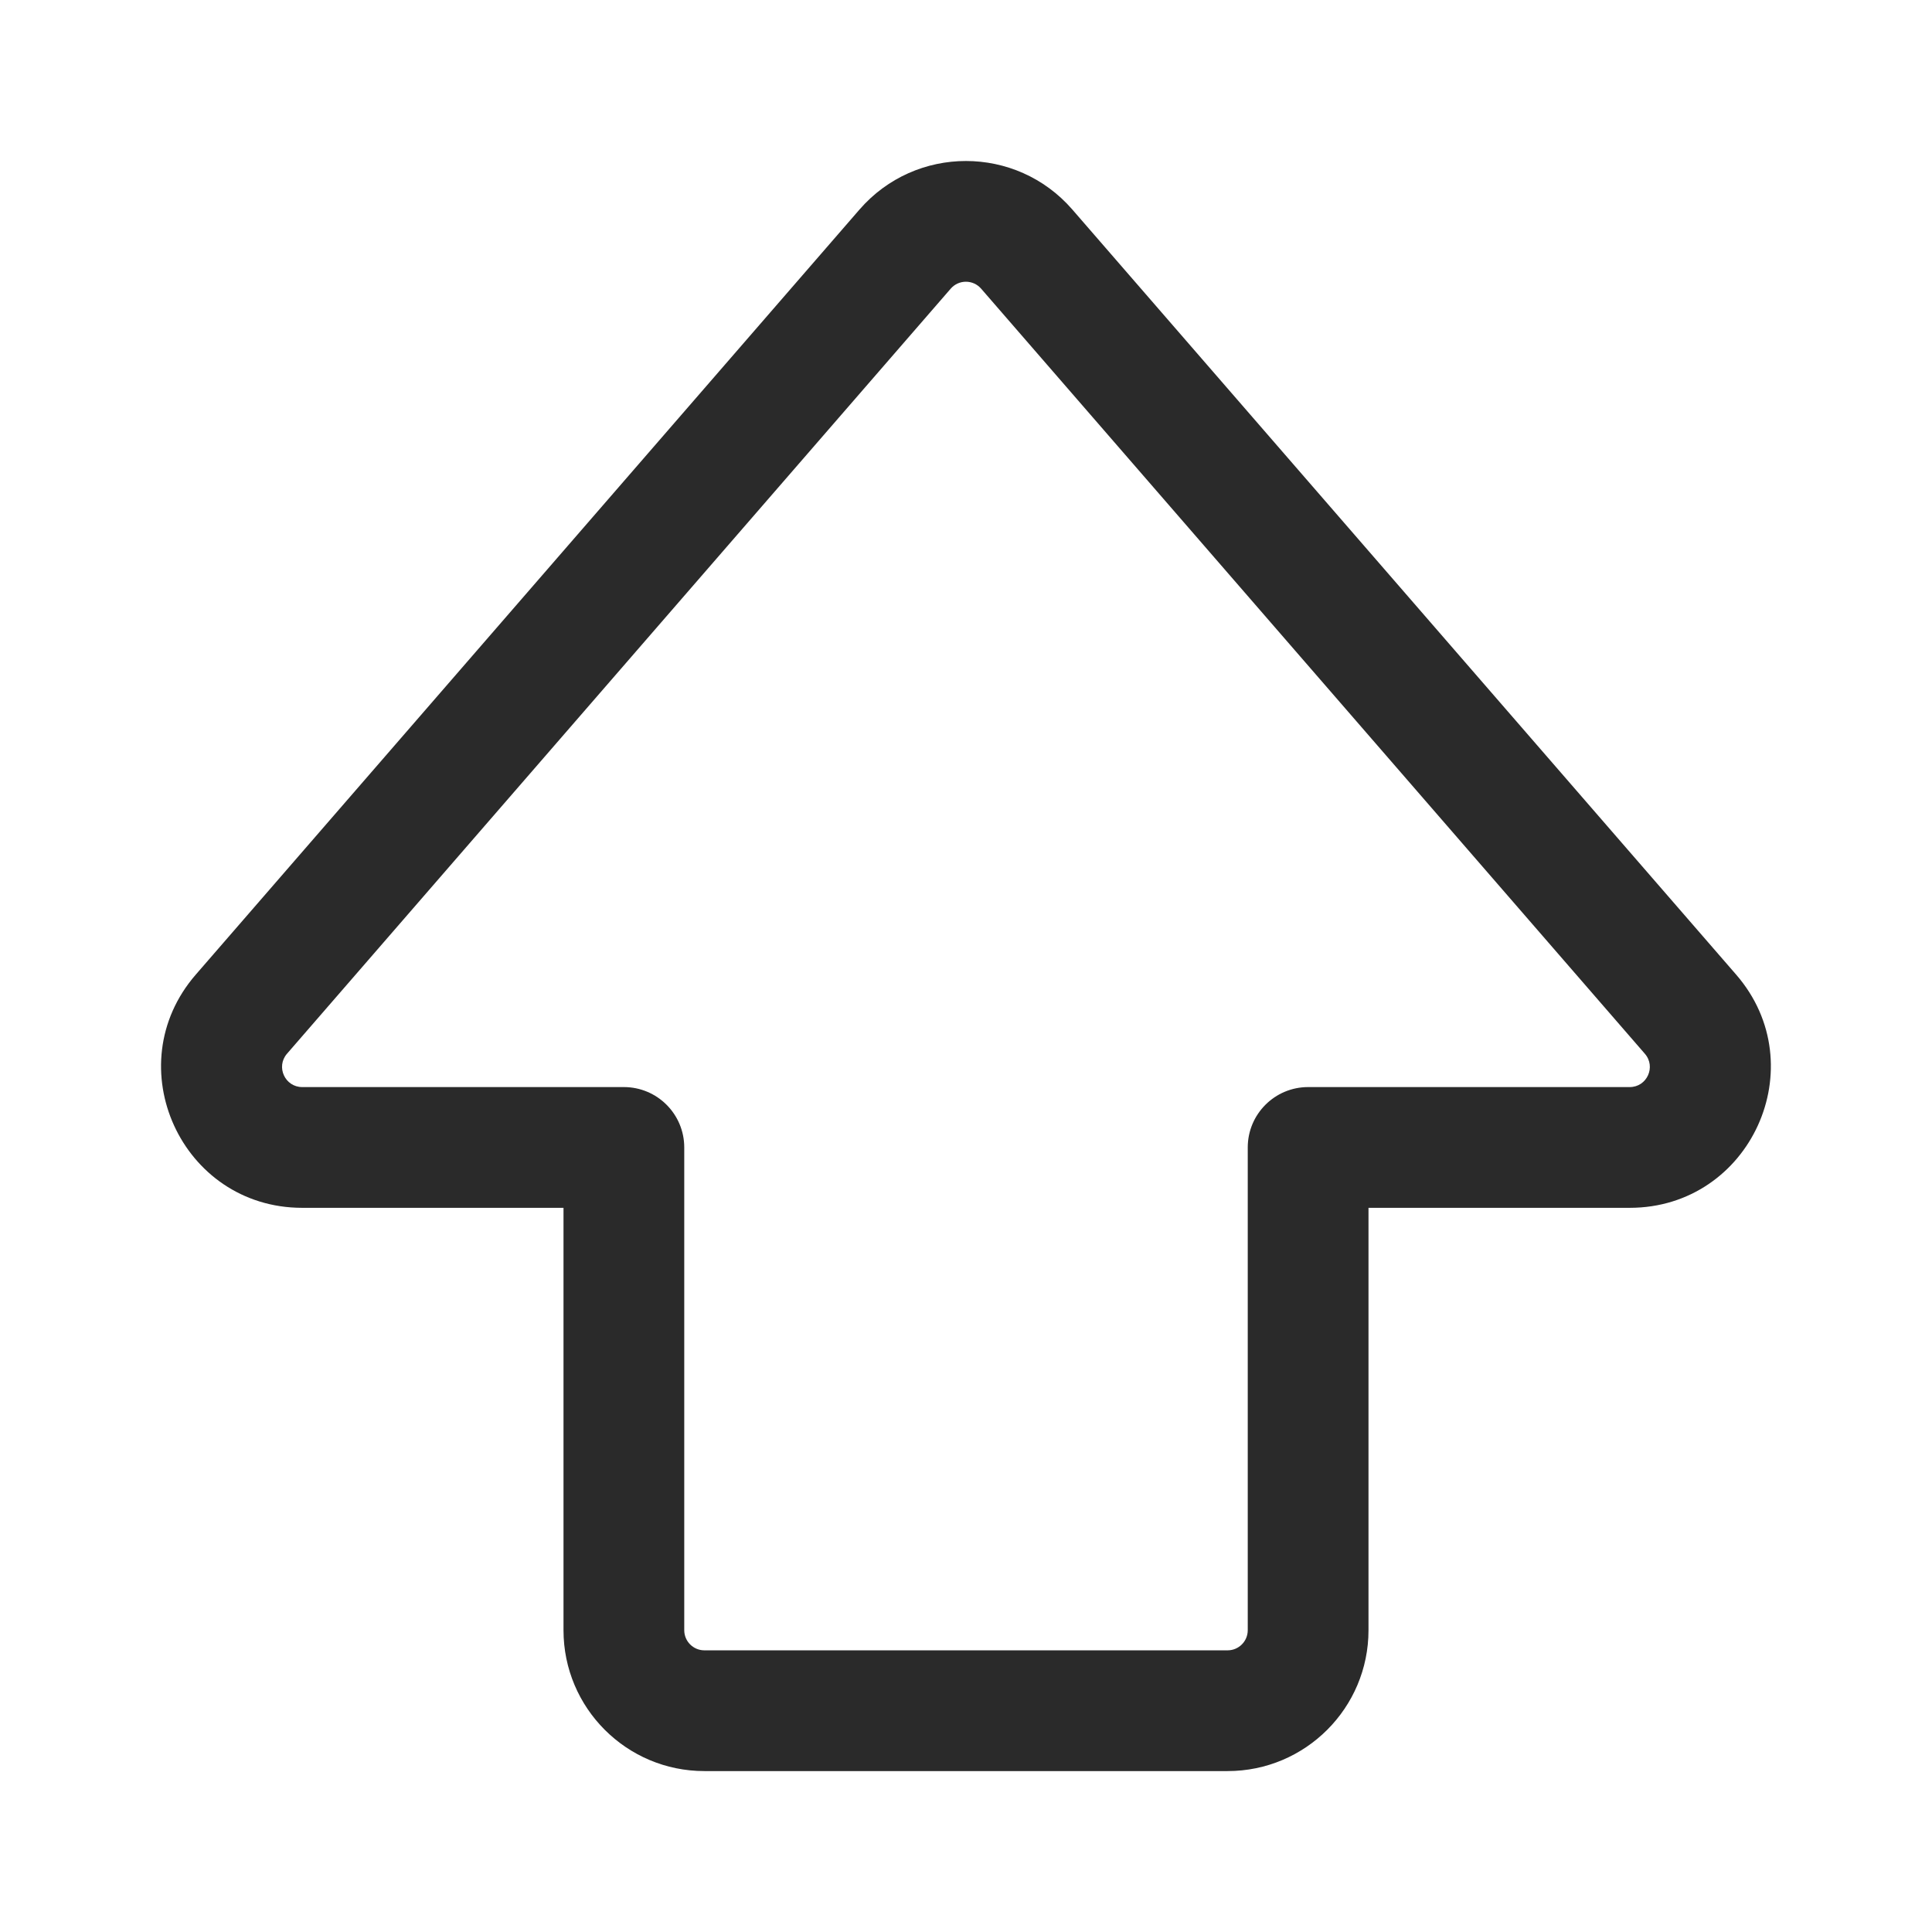<svg width="24" height="24" viewBox="0 0 24 24" fill="none" xmlns="http://www.w3.org/2000/svg">
<path d="M10.677 2.603C11.375 1.799 12.623 1.799 13.321 2.603L21.567 12.107C22.55 13.24 21.745 15.004 20.245 15.004H17V20.251C17 21.217 16.216 22.001 15.25 22.001H8.75C7.783 22.001 7 21.217 7 20.251V15.004H3.754C2.254 15.004 1.449 13.24 2.432 12.107L10.677 2.603ZM12.188 3.586C12.088 3.471 11.91 3.471 11.81 3.586L3.565 13.09C3.425 13.252 3.54 13.504 3.754 13.504H7.75C8.164 13.504 8.5 13.84 8.5 14.254V20.251C8.5 20.389 8.612 20.501 8.75 20.501H15.25C15.388 20.501 15.5 20.389 15.5 20.251V14.254C15.5 13.84 15.836 13.504 16.25 13.504H20.245C20.459 13.504 20.574 13.252 20.433 13.09L12.188 3.586Z" fill="#2A2A2A"/>
</svg>
